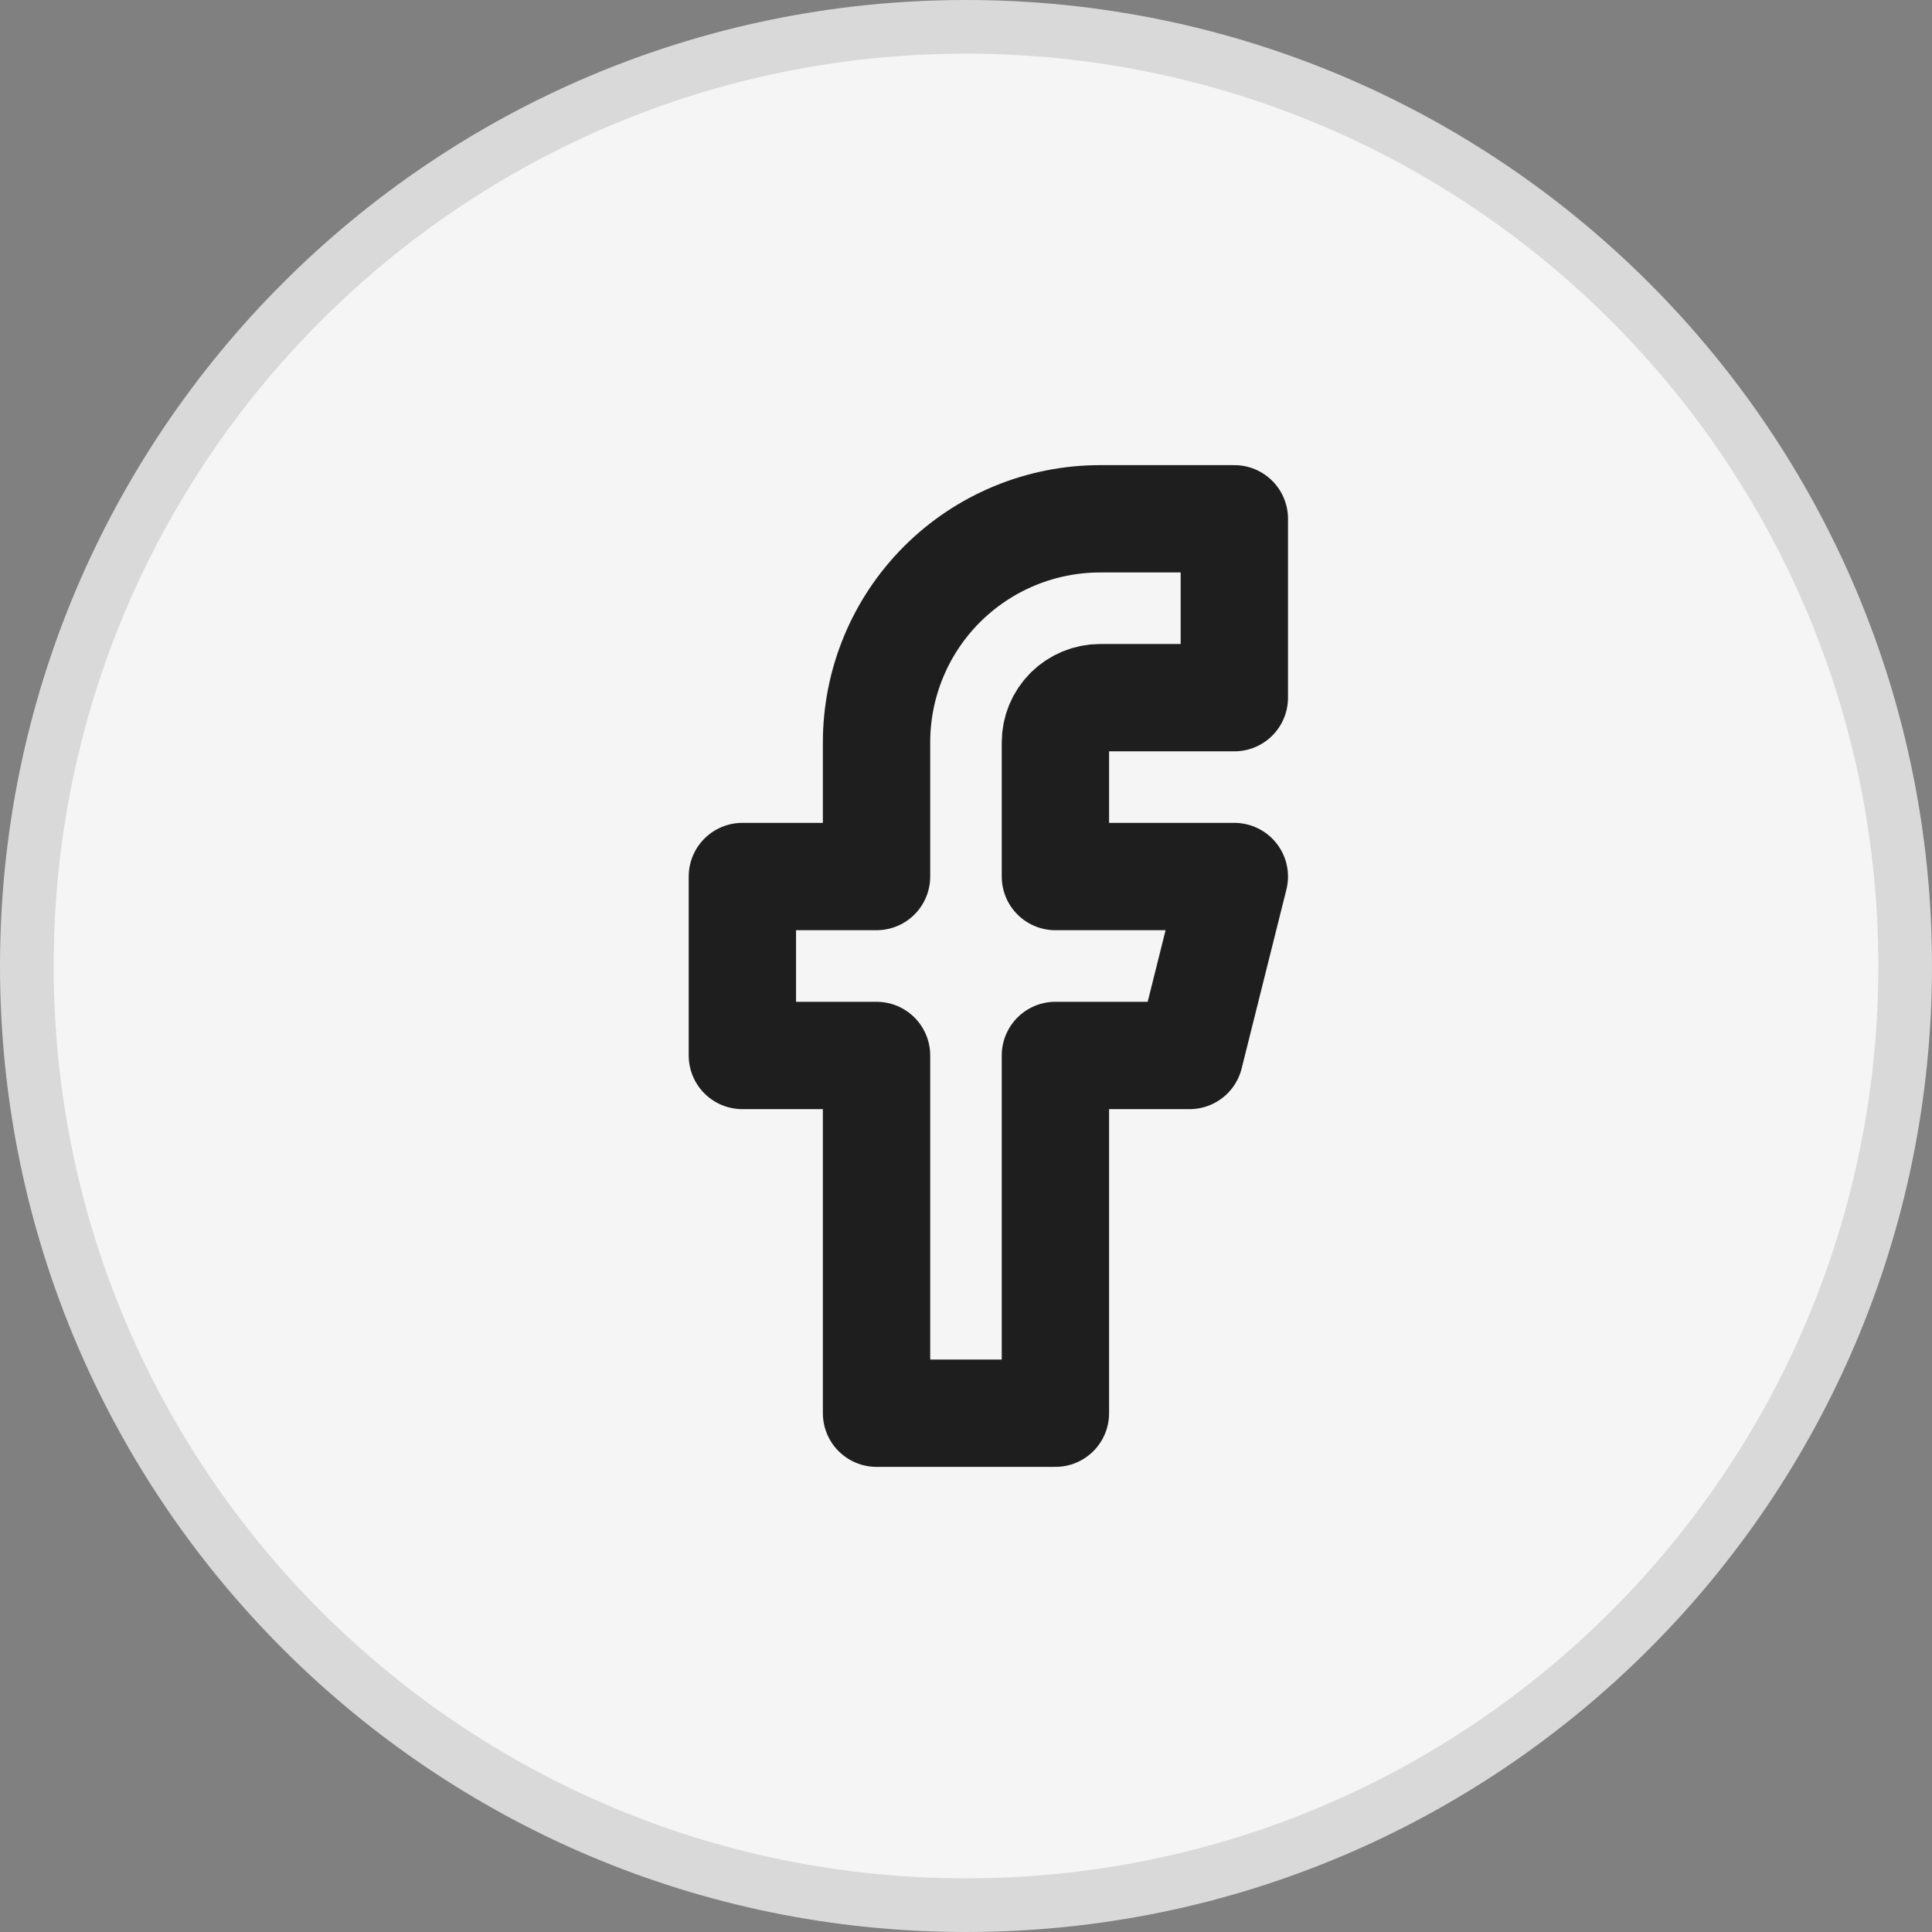 <svg width="36" height="36" viewBox="0 0 36 36" fill="none" xmlns="http://www.w3.org/2000/svg">
<rect x="0" y="0" width="36" height="36" fill="#808080" stroke="none"/>
<path d="M18 0.5C27.665 0.5 35.5 8.335 35.5 18C35.5 27.665 27.665 35.5 18 35.5C8.335 35.5 0.5 27.665 0.5 18C0.5 8.335 8.335 0.5 18 0.5Z" fill="#F5F5F5"/>
<path d="M18 0.5C27.665 0.5 35.5 8.335 35.5 18C35.5 27.665 27.665 35.5 18 35.5C8.335 35.5 0.5 27.665 0.5 18C0.5 8.335 8.335 0.5 18 0.5Z" stroke="#D9D9D9" stroke-linecap="round"/>
<path d="M23 9.667H20.5C19.395 9.667 18.335 10.106 17.553 10.887C16.772 11.668 16.333 12.728 16.333 13.833V16.333H13.833V19.667H16.333V26.333H19.666V19.667H22.166L23 16.333H19.666V13.833C19.666 13.612 19.754 13.4 19.91 13.244C20.067 13.088 20.279 13 20.5 13H23V9.667Z" stroke="#1E1E1E" stroke-width="2" stroke-linecap="round" stroke-linejoin="round"/>
</svg>
